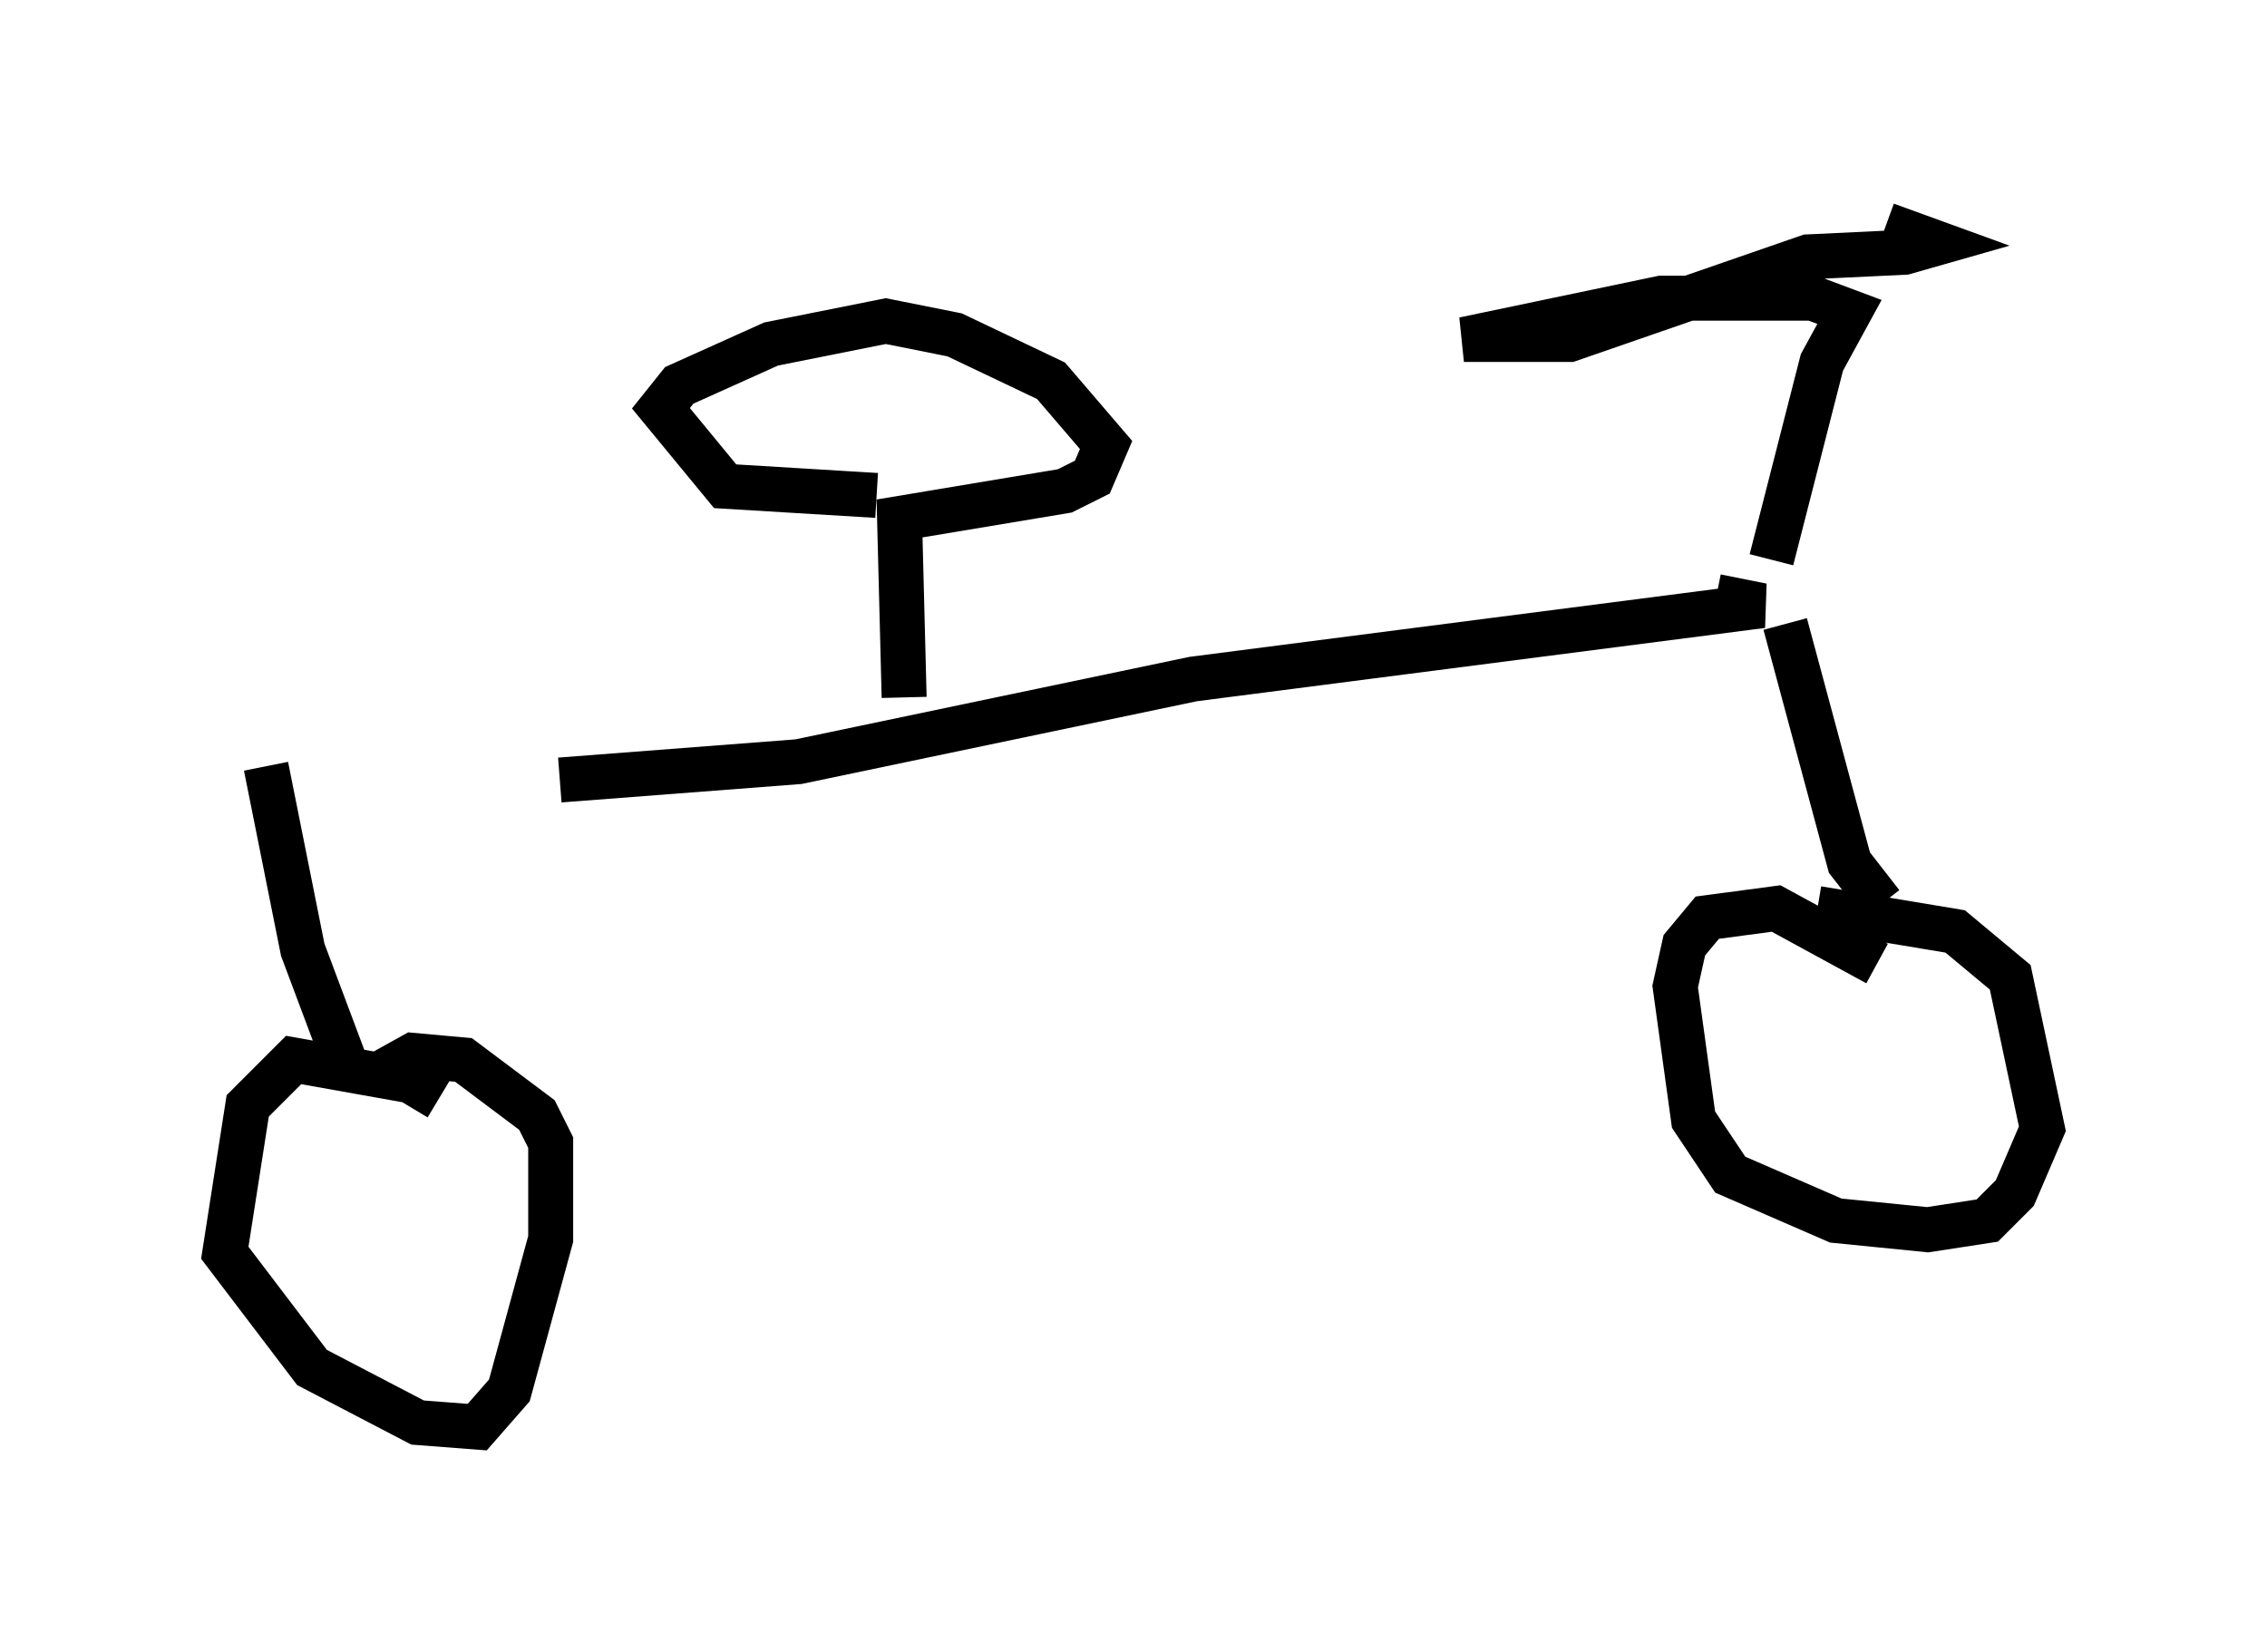 <?xml version="1.0" encoding="utf-8" ?>
<svg baseProfile="full" height="36.746" version="1.1" width="50.425" xmlns="http://www.w3.org/2000/svg" xmlns:ev="http://www.w3.org/2001/xml-events" xmlns:xlink="http://www.w3.org/1999/xlink"><defs /><rect fill="white" height="36.746" width="50.425" x="0" y="0" /><path d="M6.735, 17.25 m5.717, 0.102 l5.308, -0.408 8.779, -1.838 l12.658, -1.633 -1.021, -0.204 m-32.259, 3.777 l0.817, 4.083 0.919, 2.45 m32.055, -9.698 l1.429, 5.308 0.715, 0.919 m-2.45, -7.656 l1.123, -4.39 0.613, -1.123 l-0.817, -0.306 -3.369, 0.0 l-4.39, 0.919 2.348, 0.0 l5.308, -1.838 2.144, -0.102 l0.715, -0.204 -1.123, -0.408 m-32.871, 19.6 l0.306, -0.51 -2.858, -0.51 l-1.021, 1.021 -0.51, 3.267 l1.94, 2.552 2.348, 1.225 l1.327, 0.102 0.715, -0.817 l0.919, -3.369 0.0, -2.144 l-0.306, -0.613 -1.633, -1.225 l-1.123, -0.102 -0.919, 0.51 m33.484, -2.552 l-2.246, -1.225 -1.531, 0.204 l-0.51, 0.613 -0.204, 0.919 l0.408, 2.96 0.817, 1.225 l2.348, 1.021 2.042, 0.204 l1.327, -0.204 0.613, -0.613 l0.613, -1.429 -0.715, -3.369 l-1.225, -1.021 -3.063, -0.51 m-20.315, -4.696 l-0.102, -3.981 3.675, -0.613 l0.613, -0.306 0.306, -0.715 l-1.225, -1.429 -2.144, -1.021 l-1.531, -0.306 -2.552, 0.51 l-2.042, 0.919 -0.408, 0.51 l1.429, 1.735 3.369, 0.204 " fill="none" stroke="black" stroke-width="1" /></svg>